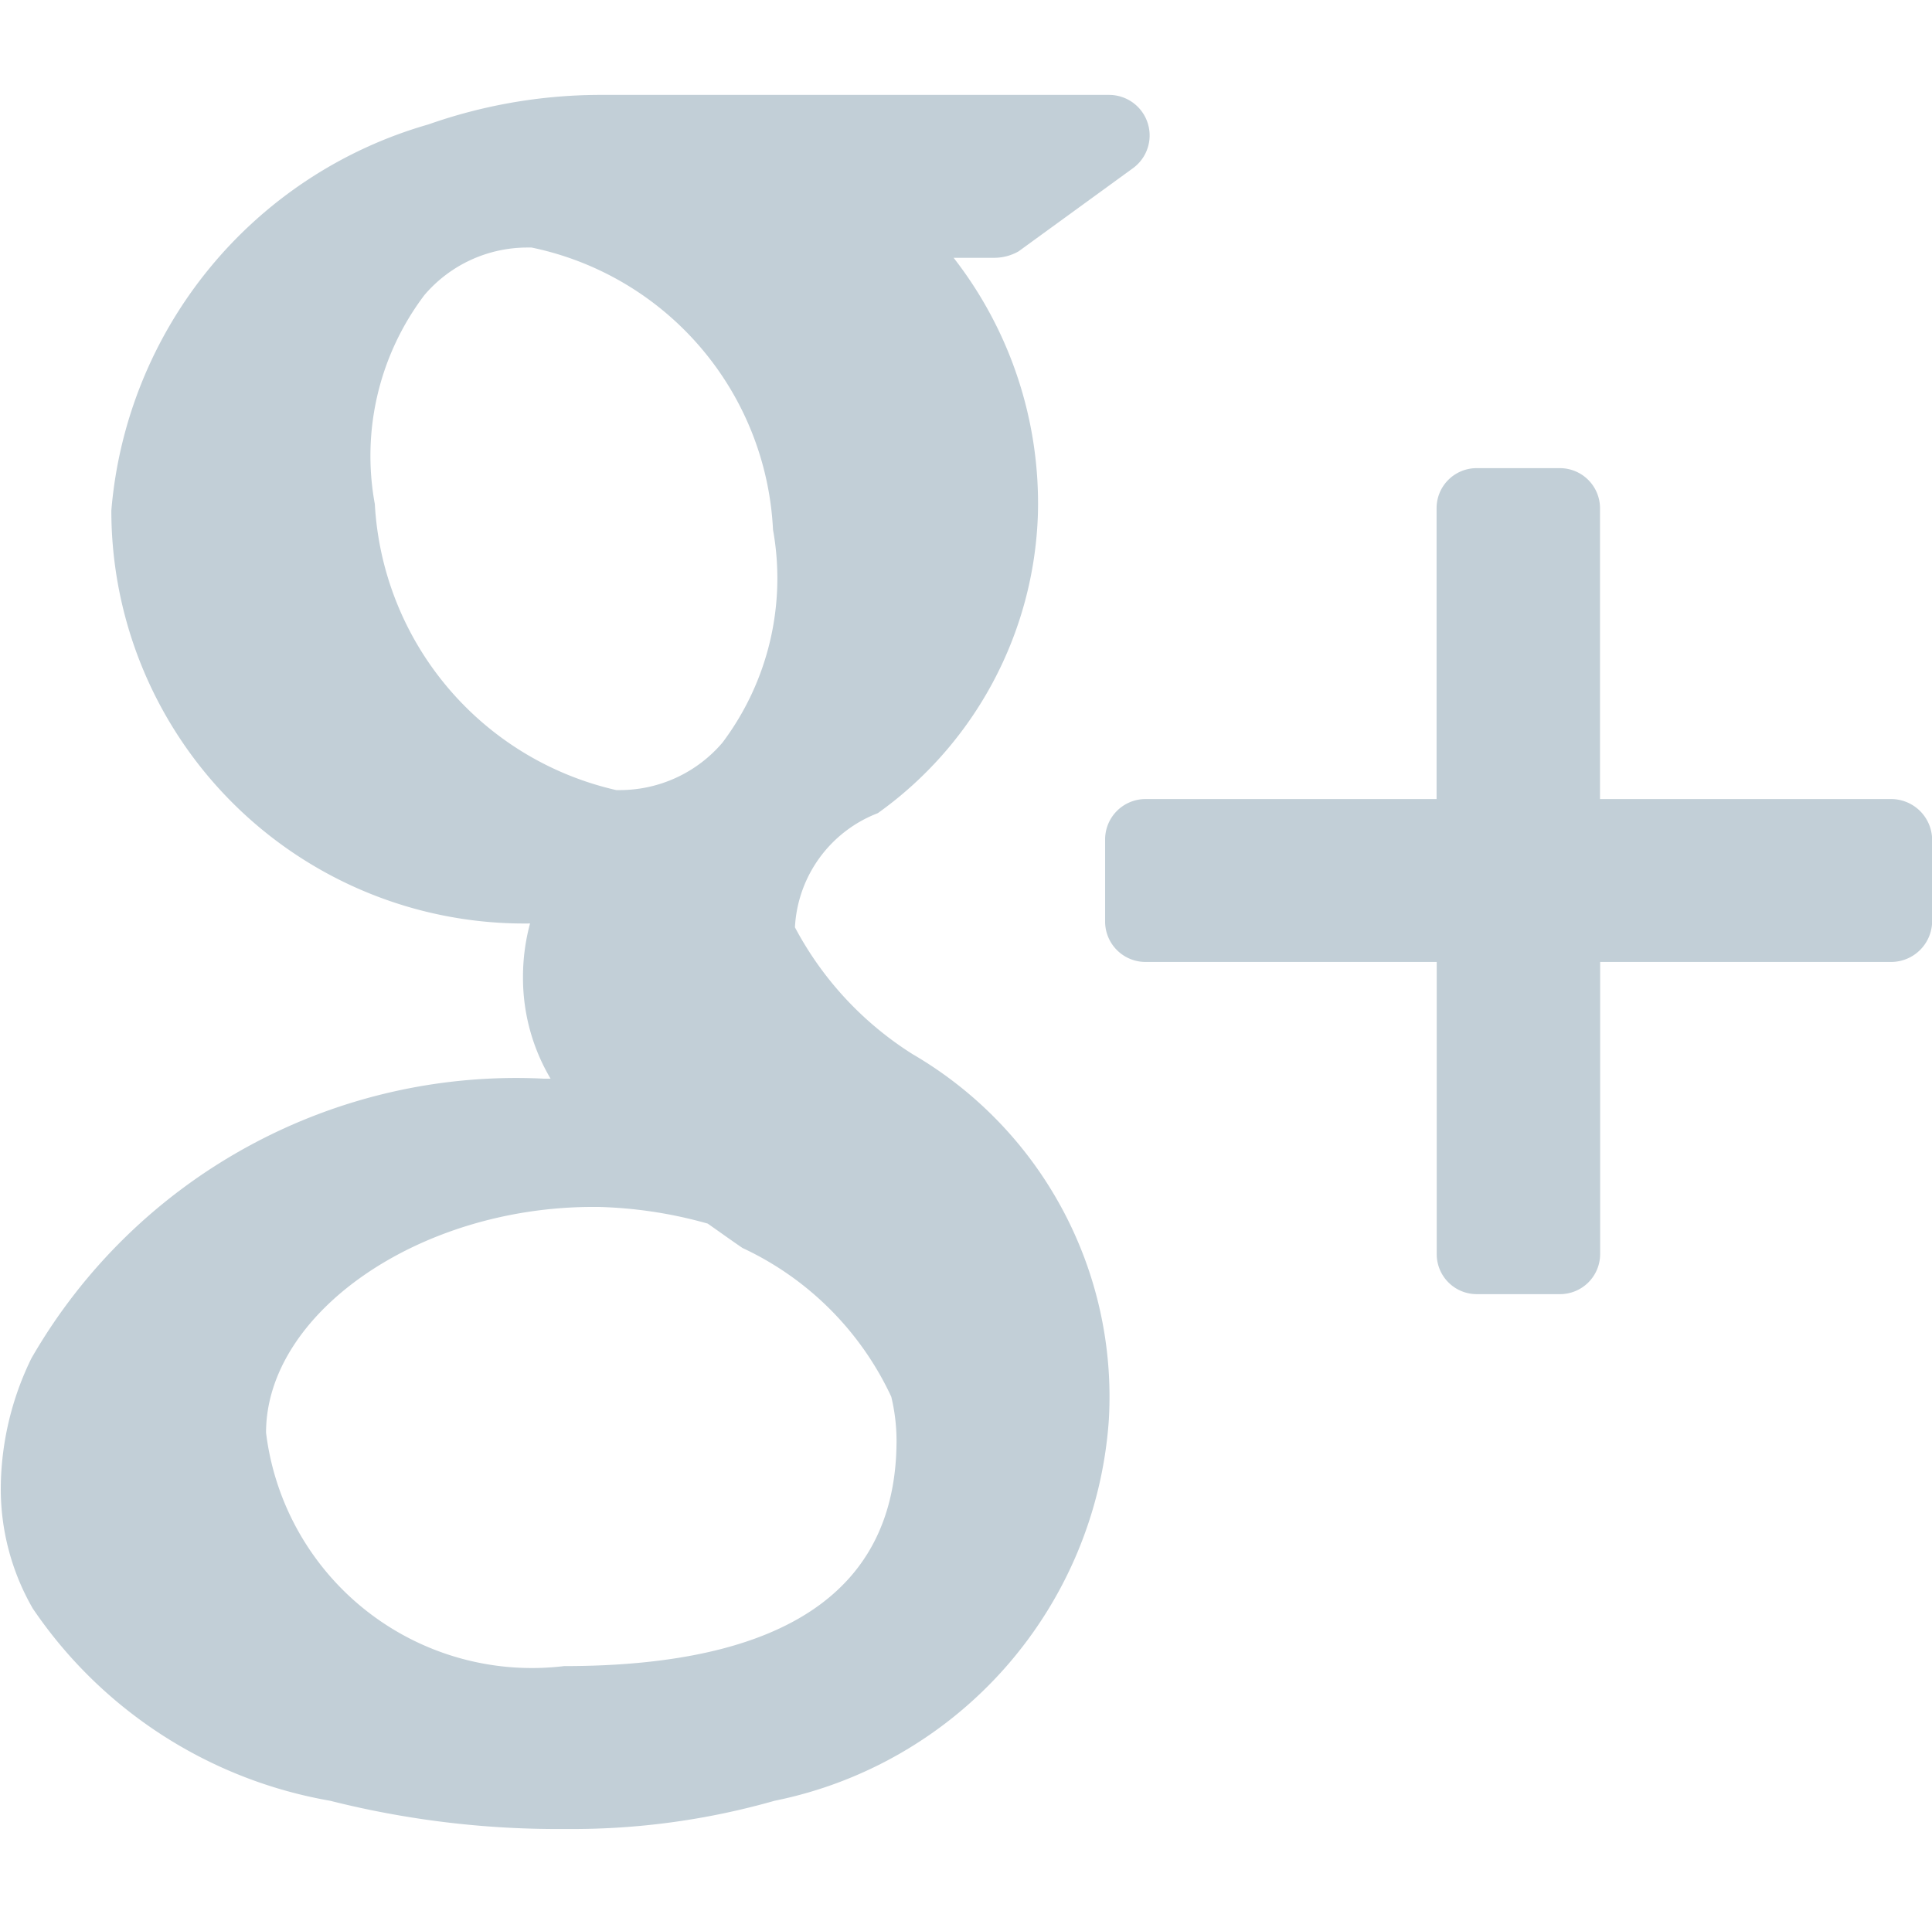 <svg xmlns="http://www.w3.org/2000/svg" width="30.122" height="30" viewBox="0 0 15.061 15">
  <defs>
    <style>
      .cls-1 {
        fill: #c2cfd7;
        fill-rule: evenodd;
      }
    </style>
  </defs>
  <path id="Google_" data-name="Google " class="cls-1" d="M1002.21,2943.23h-2.268v-2.27a0.313,0.313,0,0,0-.314-0.31h-0.647a0.312,0.312,0,0,0-.313.31v2.27H996.4a0.315,0.315,0,0,0-.316.31v0.65a0.315,0.315,0,0,0,.316.31h2.269v2.28a0.312,0.312,0,0,0,.313.31h0.647a0.313,0.313,0,0,0,.314-0.31v-2.28h2.268a0.32,0.32,0,0,0,.32-0.31v-0.65A0.32,0.32,0,0,0,1002.21,2943.23Zm-7.625,1.99a2.615,2.615,0,0,1-.919-0.99,1.009,1.009,0,0,1,.646-0.89,2.981,2.981,0,0,0,1.248-2.33,3.116,3.116,0,0,0-.657-2h0.321a0.384,0.384,0,0,0,.185-0.05l0.894-.65a0.316,0.316,0,0,0-.185-0.57h-3.992a4.05,4.05,0,0,0-1.317.23,3.426,3.426,0,0,0-2.472,3.01,3.219,3.219,0,0,0,3.264,3.22,1.594,1.594,0,0,0-.055.42,1.54,1.54,0,0,0,.215.79h-0.052a4.359,4.359,0,0,0-3.995,2.18,2.334,2.334,0,0,0-.239,1.01,1.868,1.868,0,0,0,.249.94,3.531,3.531,0,0,0,2.319,1.5,7.248,7.248,0,0,0,1.832.22,5.758,5.758,0,0,0,1.632-.22,3.259,3.259,0,0,0,2.606-2.97A3.091,3.091,0,0,0,994.585,2945.22Zm-5.042,2.95c0-.93,1.19-1.76,2.55-1.76h0.037a3.438,3.438,0,0,1,.856.13c0.1,0.07.183,0.13,0.271,0.19a2.394,2.394,0,0,1,1.16,1.16,1.473,1.473,0,0,1,.041.34c0,1.17-.871,1.76-2.592,1.76A2.088,2.088,0,0,1,989.543,2948.17Zm1.235-8.87a1.054,1.054,0,0,1,.8-0.37h0.035a2.365,2.365,0,0,1,1.882,2.2,2.132,2.132,0,0,1-.394,1.66,1.052,1.052,0,0,1-.812.37h-0.016a2.424,2.424,0,0,1-1.882-2.23A2.077,2.077,0,0,1,990.778,2939.3Z" transform="translate(-987.469 -2937)"/>
</svg>
